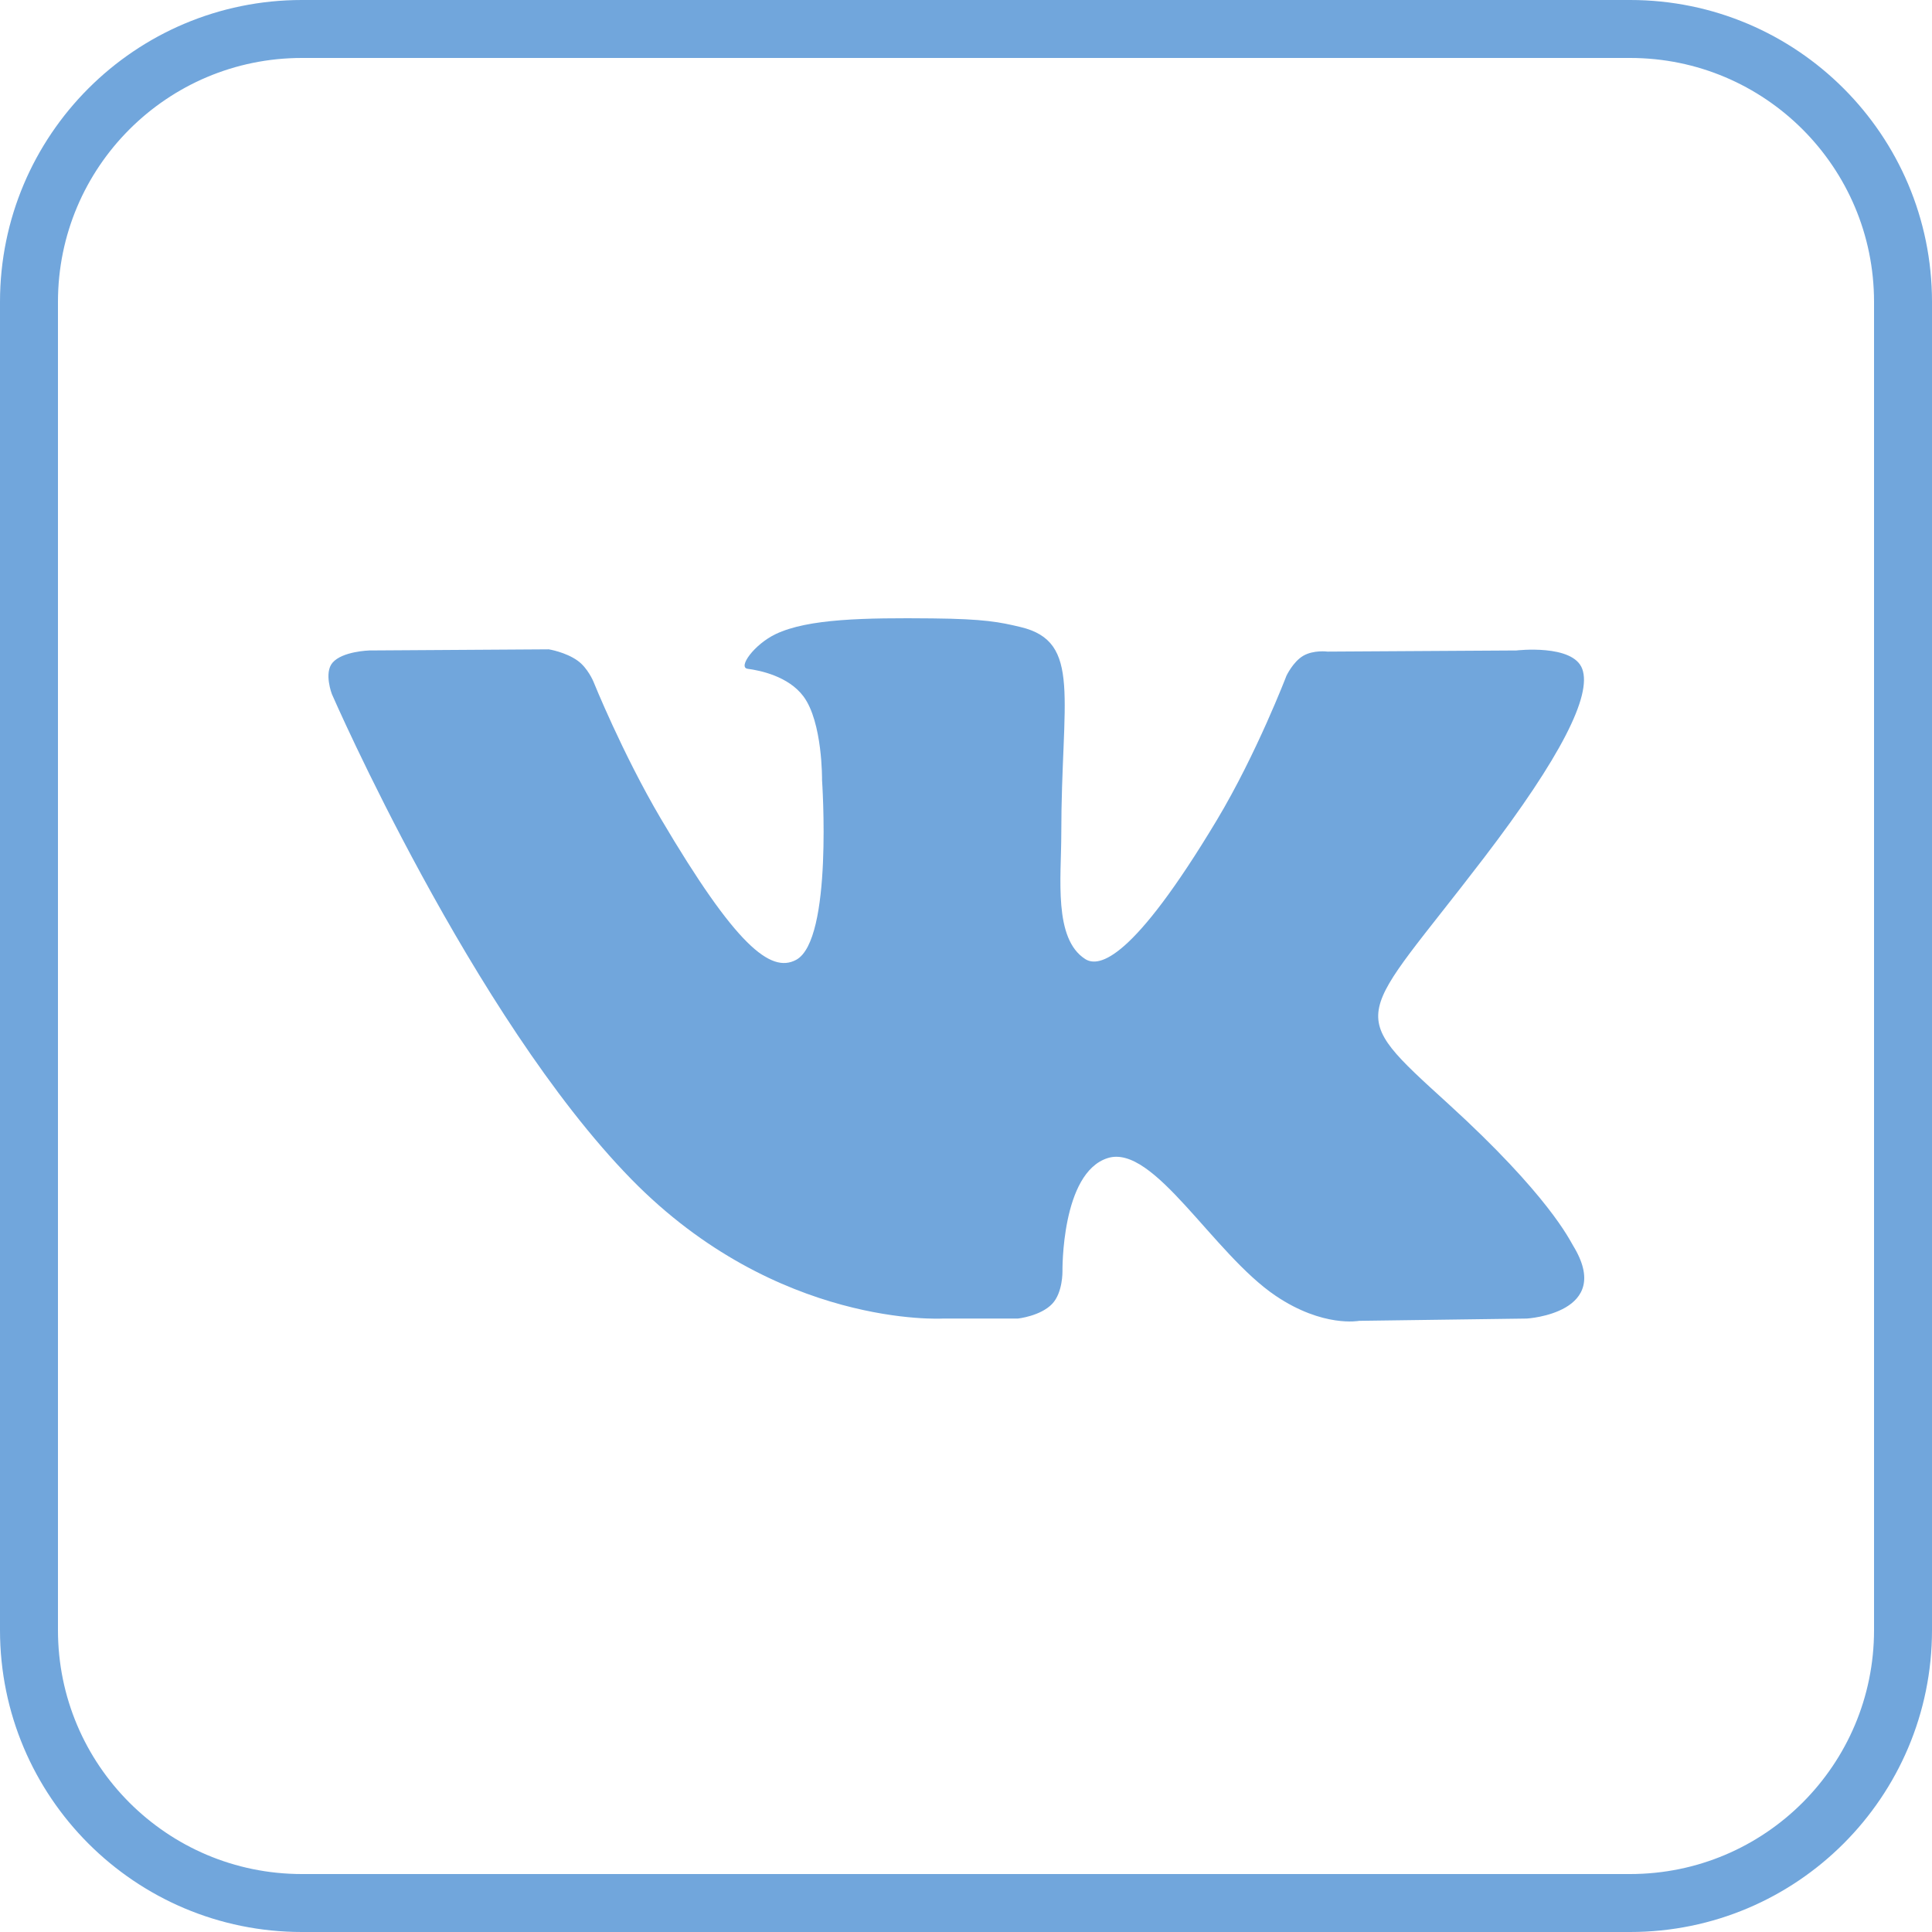 <svg width="100" height="100" viewBox="0 0 100 100" fill="none" xmlns="http://www.w3.org/2000/svg">
<path d="M15.625 1.5H84.375C92.176 1.5 98.5 7.824 98.5 15.625V84.375C98.5 92.176 92.176 98.5 84.375 98.5H15.625C7.824 98.5 1.5 92.176 1.5 84.375V15.625C1.5 7.824 7.824 1.5 15.625 1.5Z" stroke="#71A6DC" stroke-width="3"/>
<path d="M52.688 68.248C52.688 68.248 53.861 68.12 54.462 67.486C55.012 66.906 54.993 65.811 54.993 65.811C54.993 65.811 54.919 60.696 57.339 59.941C59.723 59.198 62.785 64.887 66.034 67.075C68.488 68.728 70.351 68.366 70.351 68.366L79.033 68.248C79.033 68.248 83.573 67.973 81.421 64.469C81.243 64.182 80.165 61.876 74.967 57.138C69.521 52.18 70.252 52.982 76.808 44.403C80.801 39.179 82.397 35.99 81.898 34.626C81.424 33.322 78.487 33.668 78.487 33.668L68.714 33.727C68.714 33.727 67.989 33.63 67.452 33.946C66.927 34.255 66.587 34.975 66.587 34.975C66.587 34.975 65.042 39.017 62.979 42.456C58.626 49.708 56.887 50.092 56.175 49.643C54.519 48.591 54.932 45.423 54.932 43.173C54.932 36.143 56.019 33.212 52.818 32.454C51.756 32.201 50.974 32.036 48.256 32.008C44.768 31.974 41.818 32.02 40.146 32.822C39.033 33.356 38.175 34.548 38.699 34.617C39.345 34.701 40.807 35.004 41.583 36.04C42.584 37.378 42.549 40.38 42.549 40.38C42.549 40.38 43.125 48.656 41.205 49.683C39.888 50.388 38.083 48.95 34.201 42.368C32.214 38.998 30.713 35.272 30.713 35.272C30.713 35.272 30.424 34.576 29.906 34.202C29.28 33.749 28.405 33.609 28.405 33.609L19.119 33.668C19.119 33.668 17.723 33.705 17.212 34.301C16.757 34.829 17.177 35.924 17.177 35.924C17.177 35.924 24.447 52.623 32.681 61.039C40.232 68.753 48.803 68.248 48.803 68.248H52.688Z" fill="#71A6DC"/>
</svg>
